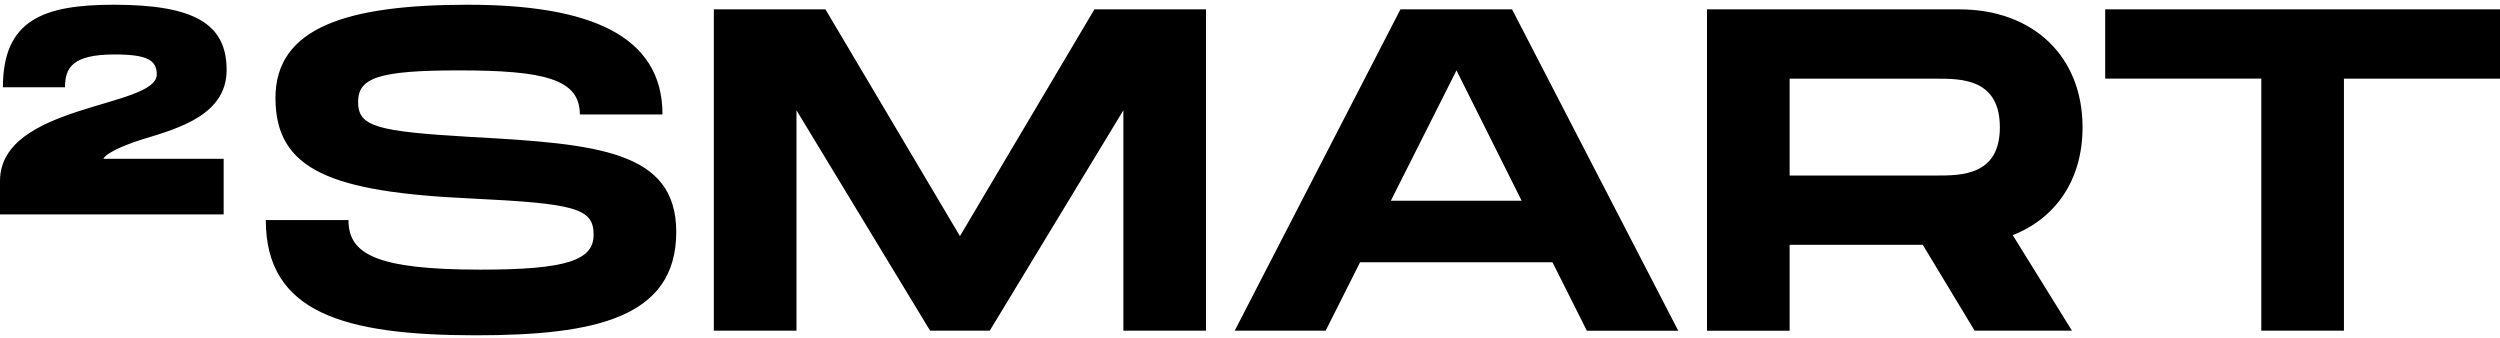 <svg width="200" height="27" viewBox="0 0 200 27" fill="none" xmlns="http://www.w3.org/2000/svg">
<path d="M8.267 12.705H17.893V17.153H0V14.483C0 8.29 12.541 8.646 12.541 5.957C12.541 4.82 11.789 4.357 9.17 4.357C5.8 4.357 5.2 5.412 5.2 6.979H0.233C0.233 1.583 3.489 0.379 9.107 0.379C15.515 0.379 18.13 1.89 18.13 5.594C18.13 9.127 14.437 10.231 11.474 11.123C10.47 11.423 8.544 12.138 8.267 12.705ZM21.263 17.605C21.263 25.023 27.544 26.823 38.085 26.823C47.596 26.823 54.1 25.427 54.1 18.56C54.1 12.06 47.819 11.508 37.681 10.957C30.189 10.516 28.648 10.149 28.648 8.164C28.648 6.253 30.193 5.631 36.693 5.631C43.559 5.631 46.389 6.327 46.389 9.157H53C53 2.801 47.122 0.379 37.426 0.379C27.8 0.379 22.037 2.179 22.037 7.834C22.037 13.601 26.482 15.364 37.681 15.879C46.019 16.283 47.489 16.649 47.489 18.779C47.489 20.797 45.396 21.572 38.456 21.572C30.081 21.572 27.878 20.323 27.878 17.605H21.263ZM96.481 0.746H87.555L76.796 18.89L66.033 0.746H57.107V26.453H63.718V8.823L74.407 26.453H79.181L89.87 8.823V26.453H96.481V0.746ZM126.948 26.457H134.259L120.963 0.746H112.037L98.778 26.453H106.052L108.807 20.979H124.196L126.948 26.457ZM111.267 16.06L116.519 5.631L121.733 16.06H111.267ZM166.604 10.186C166.604 4.457 162.6 0.749 156.759 0.749H136.559V26.457H143.17V19.586H153.822L157.97 26.453H165.756L161.019 18.812C164.47 17.457 166.604 14.371 166.604 10.186ZM143.17 6.294H154.922C156.904 6.294 159.989 6.294 159.989 10.186C159.989 14.042 156.904 14.042 154.922 14.042H143.17V6.294ZM200 0.746H168.415V6.29H180.904V26.453H187.515V6.294H200V0.746Z" fill="currentColor"/>
</svg>

